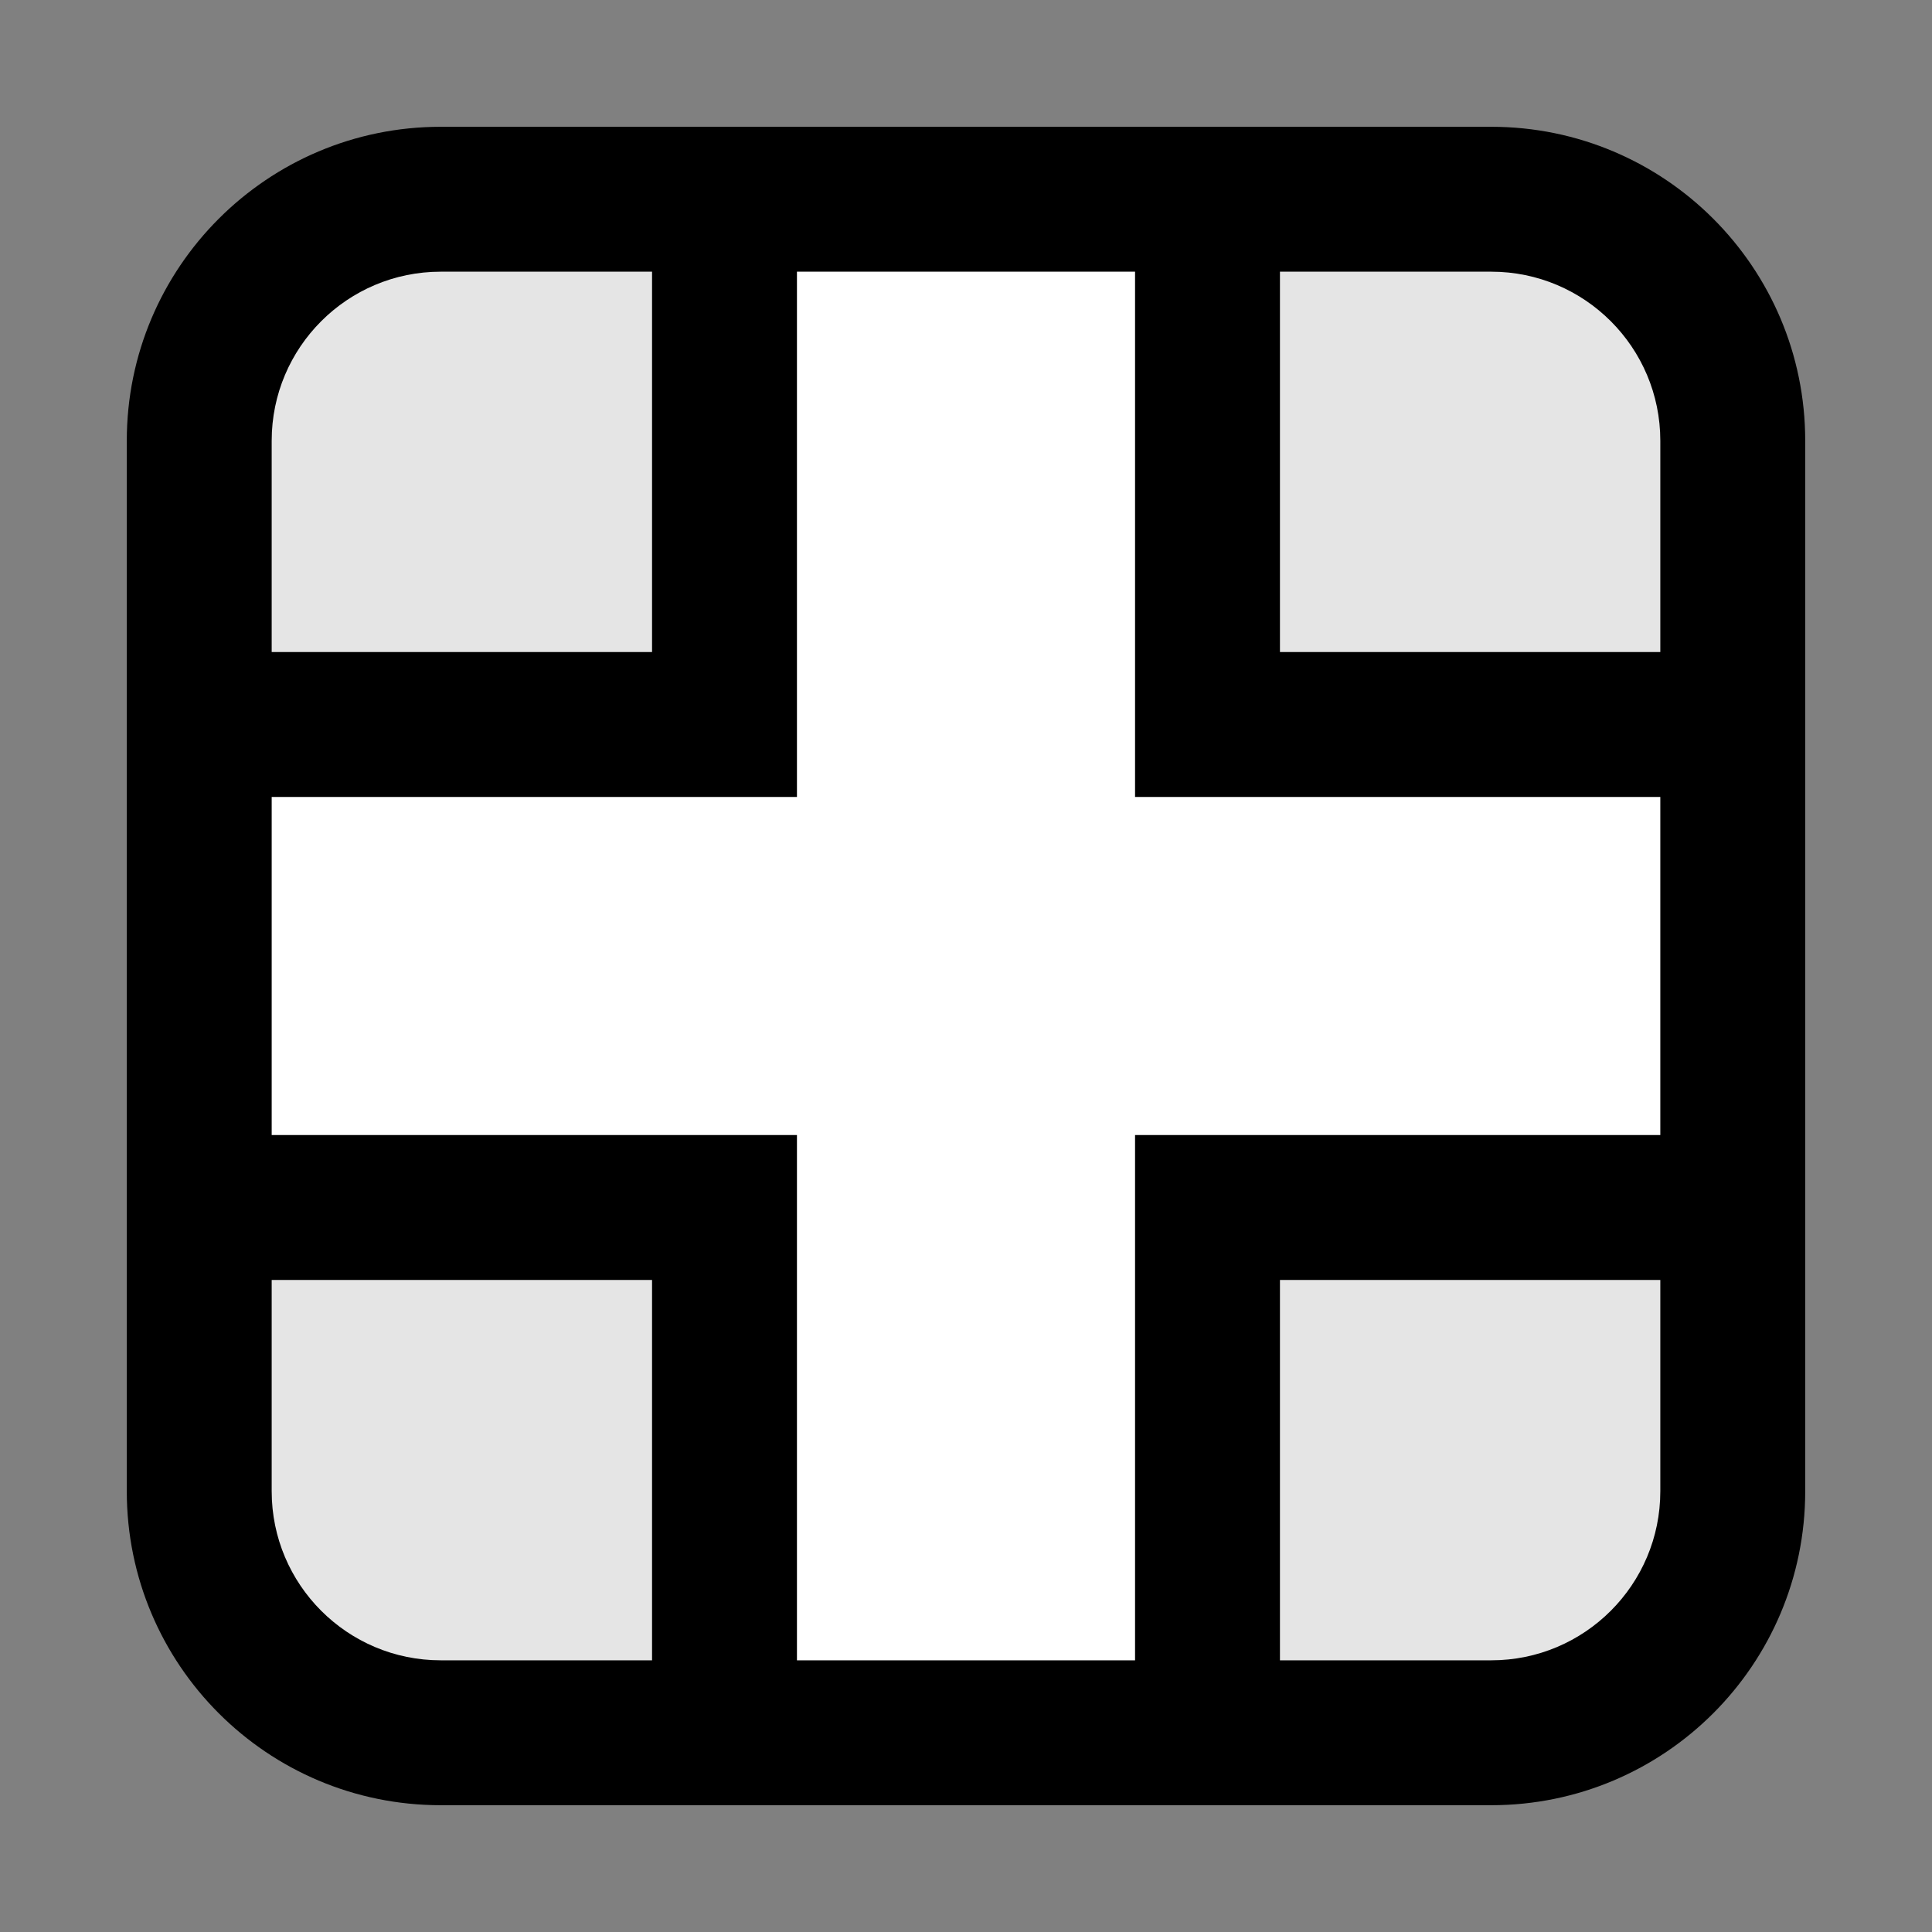 <svg width="16" height="16" viewBox="0 0 16 16" fill="none" xmlns="http://www.w3.org/2000/svg">
<rect x="0" y="0" width="16" height="16" fill="#808080" stroke="none"/>
<path d="M1.65 3.65C1.65 2.545 2.545 1.65 3.65 1.65H12.35C13.454 1.65 14.35 2.545 14.35 3.65V12.35C14.35 13.455 13.454 14.35 12.35 14.35H3.65C2.545 14.35 1.65 13.455 1.65 12.35V3.65Z" fill="#E5E5E5"/>
<path d="M10 1.65H6V6H1.65V10H6V14.35H10V10H14.35V6H10V1.65Z" fill="white"/>
<path fill-rule="evenodd" clip-rule="evenodd" d="M3.65 1.05C2.214 1.05 1.05 2.214 1.05 3.65V12.35C1.05 13.786 2.214 14.95 3.65 14.95H12.35C13.786 14.95 14.95 13.786 14.95 12.35V3.65C14.95 2.214 13.786 1.05 12.35 1.05H3.65ZM5.4 2.25H3.65C2.877 2.25 2.25 2.877 2.25 3.65V5.4H5.4V2.25ZM2.25 10.6V12.35C2.25 13.123 2.877 13.75 3.65 13.75H5.4V10.6H2.25ZM6.6 13.75H9.4V9.4H13.75V6.6H9.4V2.25H6.6V6.6H2.25V9.4H6.6V13.75ZM10.6 2.25V5.4H13.75V3.65C13.75 2.877 13.123 2.25 12.35 2.25H10.6ZM13.75 10.6H10.6V13.75H12.35C13.123 13.75 13.75 13.123 13.75 12.35V10.6Z" fill="black"/>
</svg>
